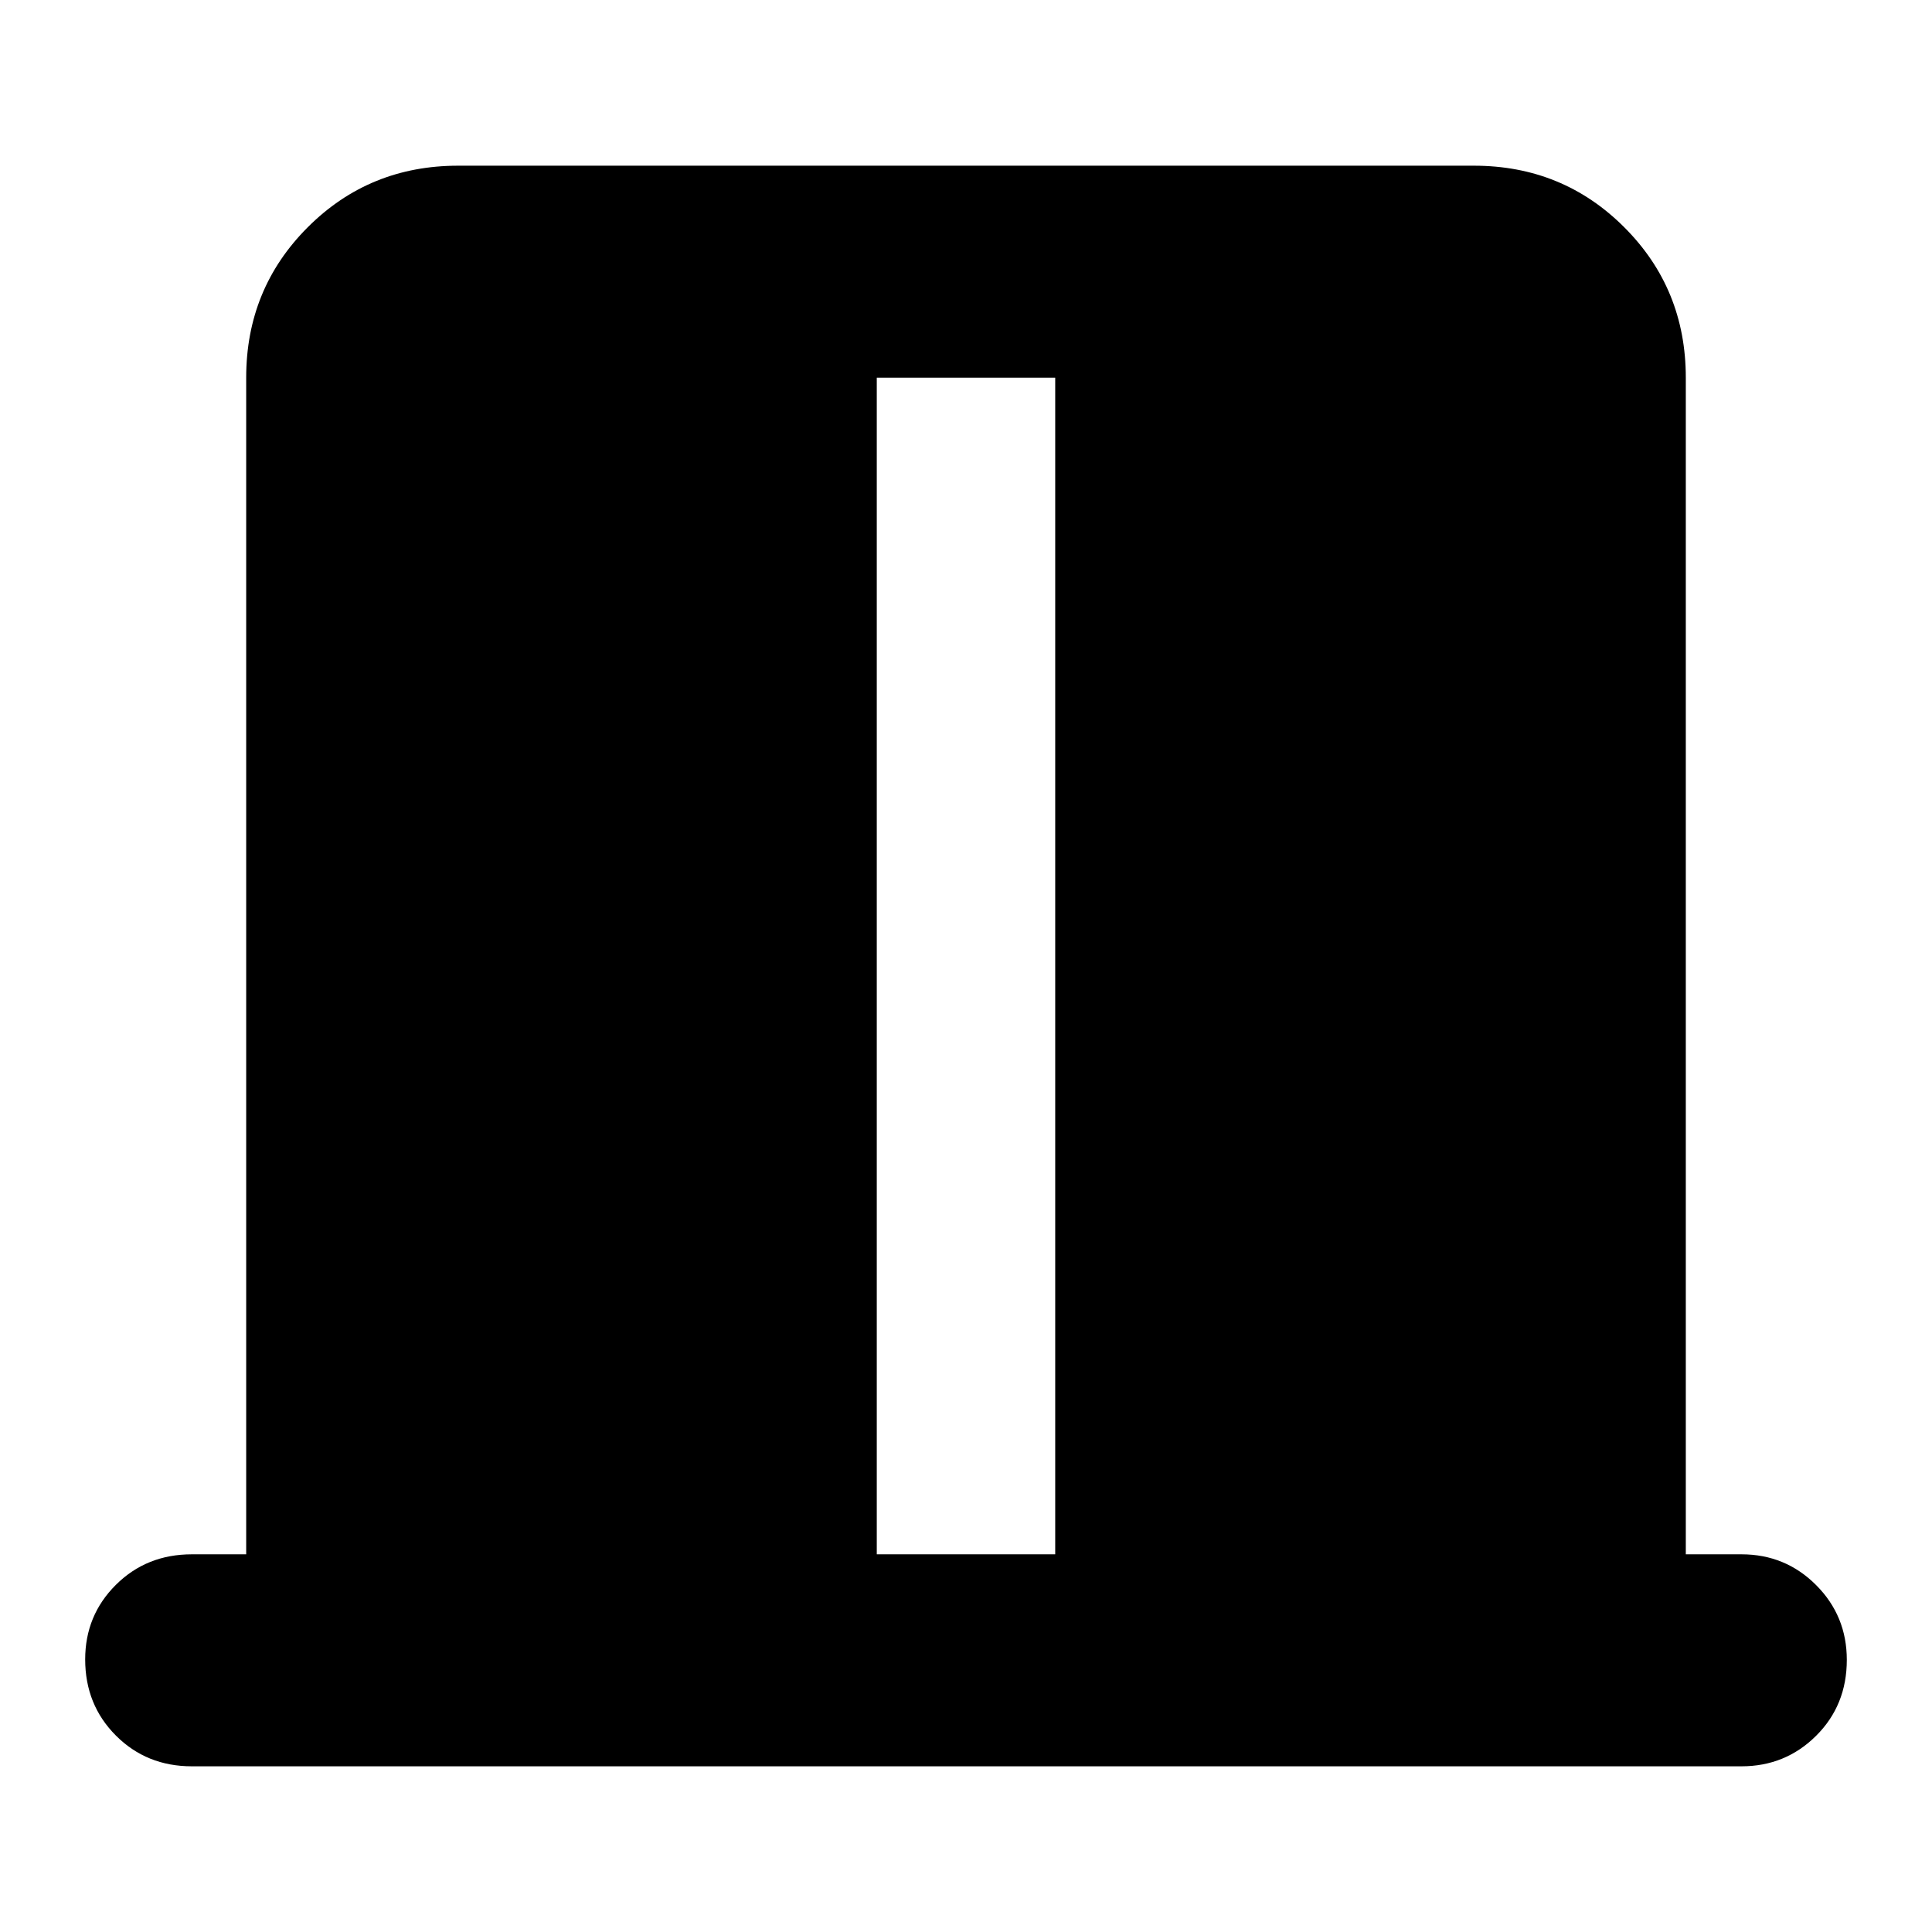 <svg xmlns="http://www.w3.org/2000/svg" height="40" viewBox="0 -960 960 960" width="40"><path d="M122.33-187.67v-584.66q0-44.17 30.59-74.75 30.58-30.59 74.75-30.59h504.66q44.17 0 74.75 30.59 30.59 30.58 30.59 74.75v584.66h27.66q21.84 0 37.09 15.29 15.25 15.28 15.25 37.16 0 22.55-15.25 37.72-15.25 15.17-37.09 15.17h-770q-22.5 0-37.75-15.29-15.25-15.28-15.25-37.83 0-21.88 15.25-37.05 15.25-15.17 37.75-15.17h27Zm313.34 0h88.66v-584.66h-88.66v584.66Z"/></svg>